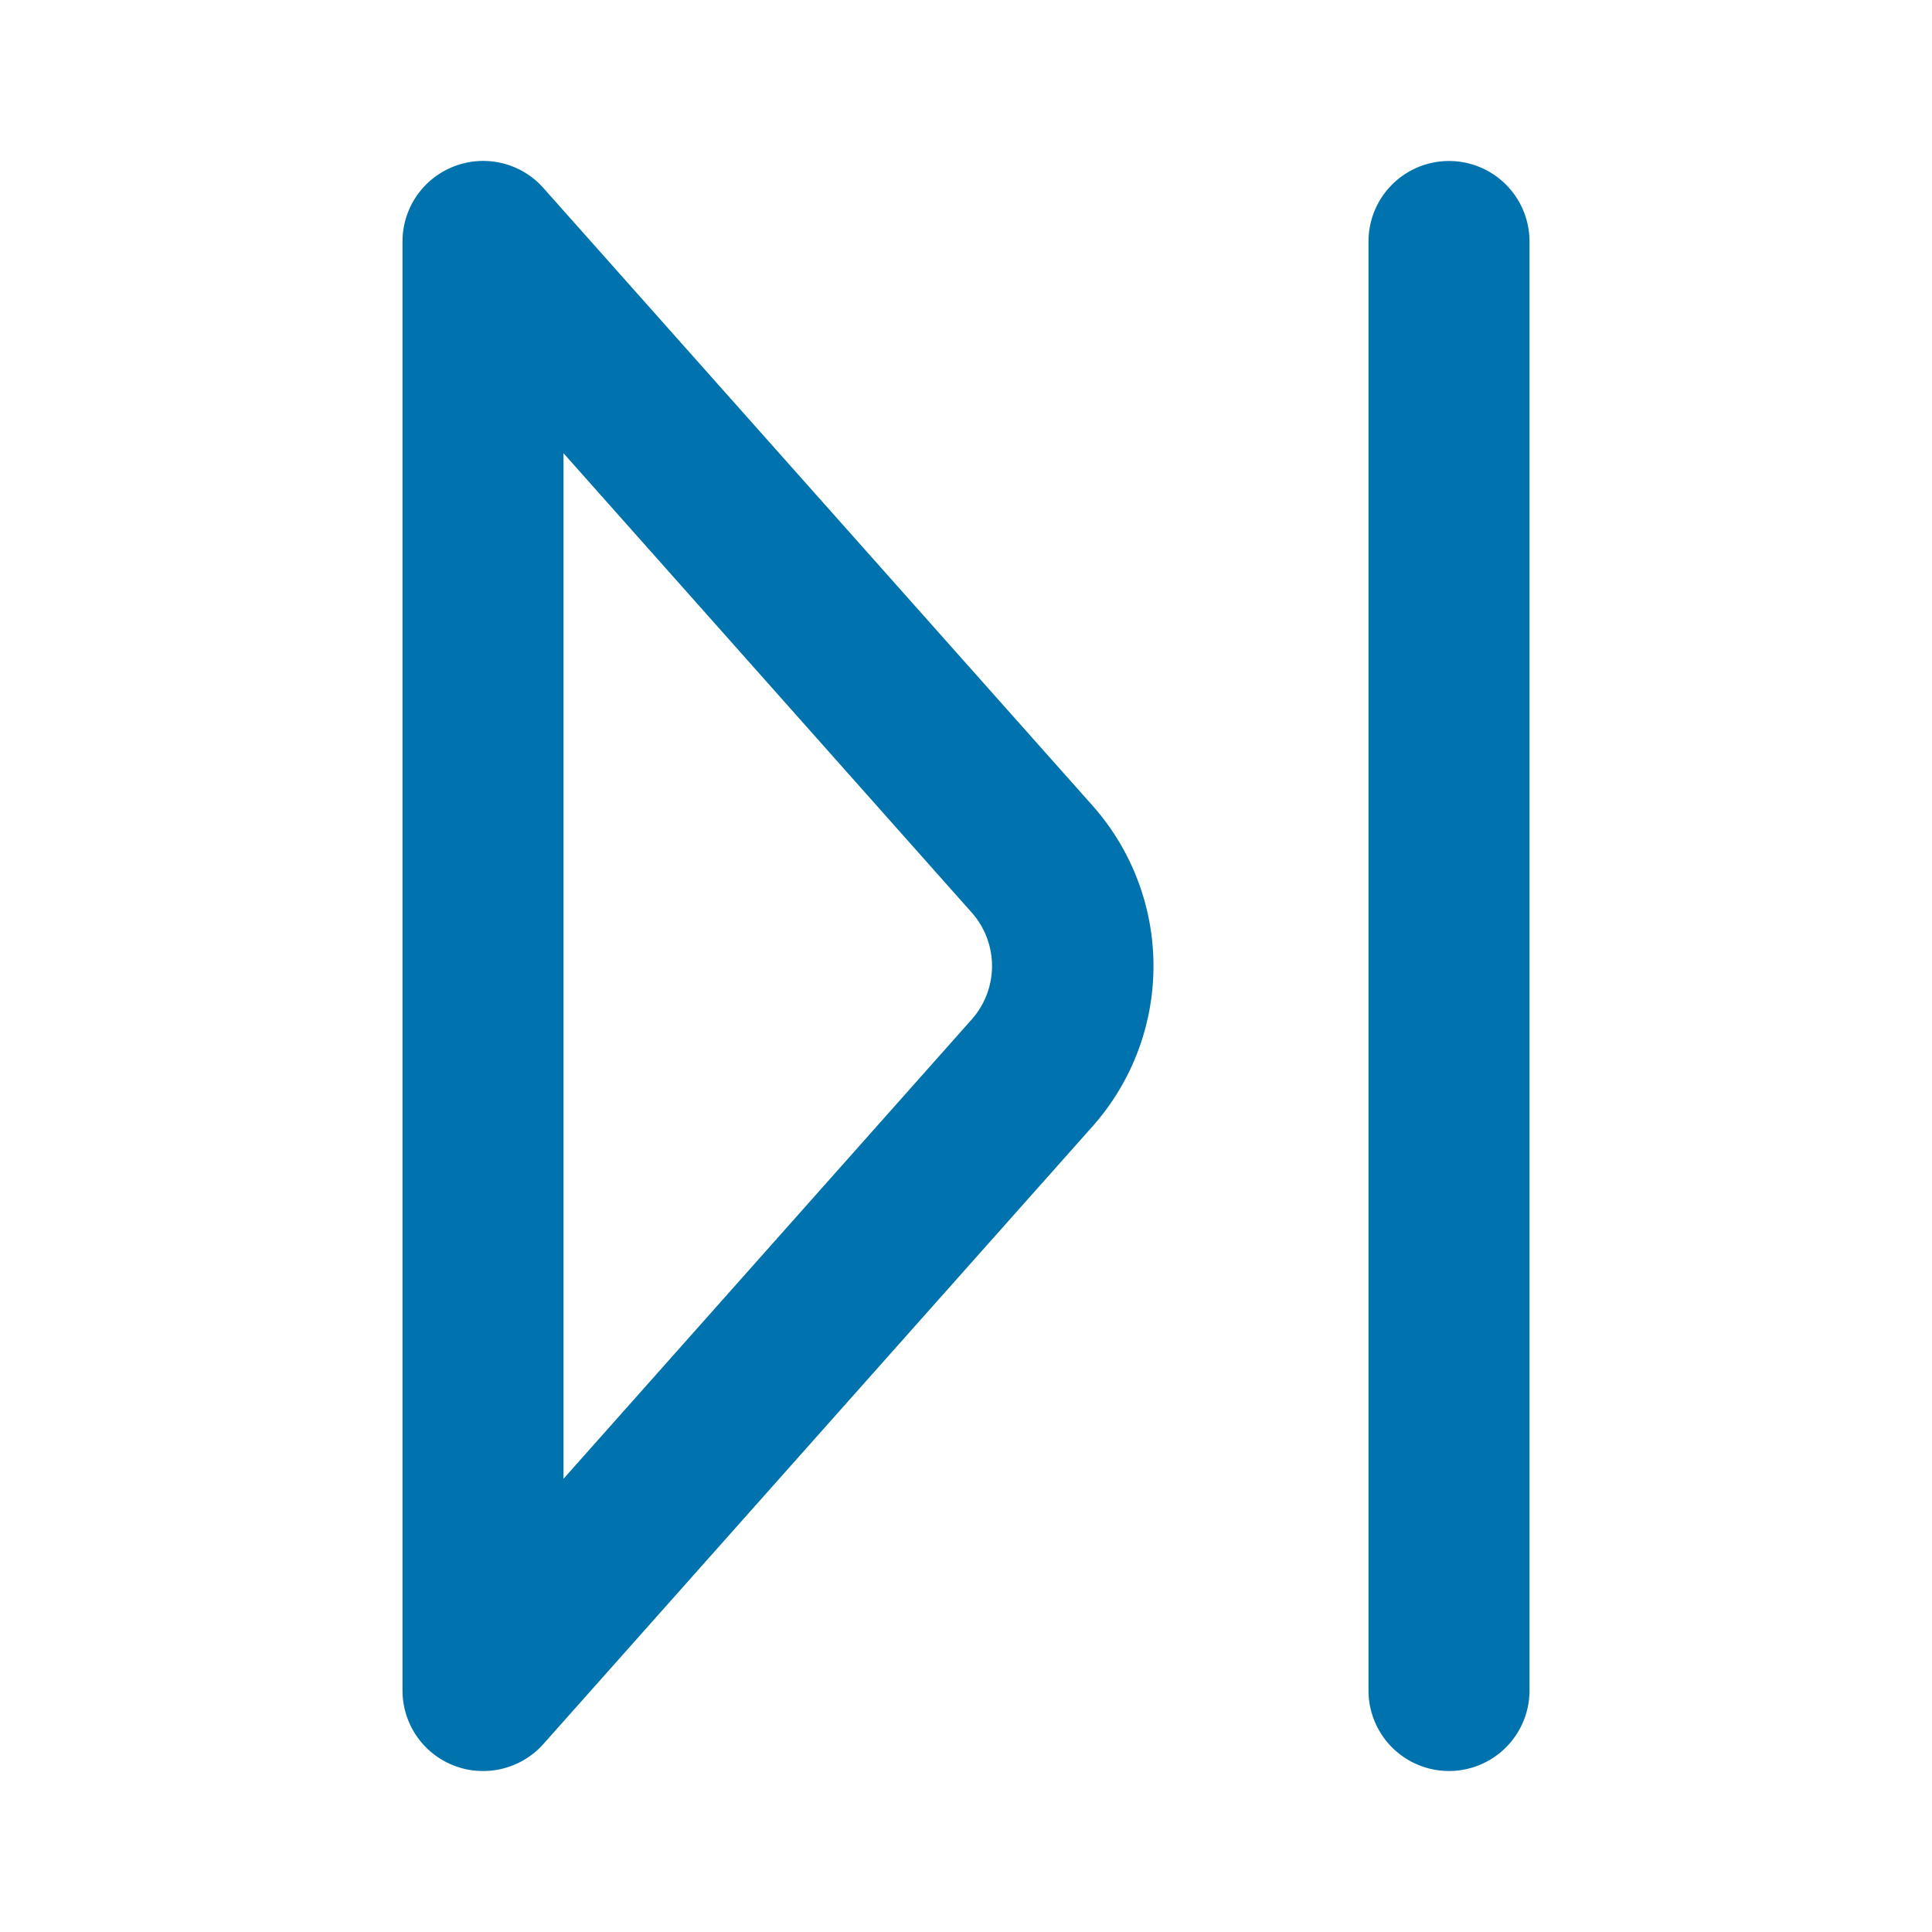 <svg xmlns="http://www.w3.org/2000/svg" xmlns:xlink="http://www.w3.org/1999/xlink" viewBox="0 0 48 48"><defs><style>.cls-1{fill:#0072ad;}.cls-2{opacity:0;}.cls-3{clip-path:url(#clip-path);}</style><clipPath id="clip-path"><rect class="cls-1" width="48" height="48"/></clipPath></defs><g id="icones"><g class="cls-2"><rect class="cls-1" width="48" height="48"/><g class="cls-3"><g class="cls-2"><rect class="cls-1" width="48" height="48"/><g class="cls-3"><rect class="cls-1" width="48" height="48"/></g></g></g></g><path class="cls-1" d="M13.5,4.67a2,2,0,0,0-2.21-.54A2,2,0,0,0,10,6V42a2,2,0,0,0,1.29,1.87A1.94,1.94,0,0,0,12,44a2,2,0,0,0,1.5-.67L27.13,28a6,6,0,0,0,0-8ZM24.14,25.33,14,36.74V11.26L24.14,22.67a2,2,0,0,1,0,2.66"/><path class="cls-1" d="M36,4a2,2,0,0,0-2,2V42a2,2,0,0,0,4,0V6a2,2,0,0,0-2-2"/></g></svg>